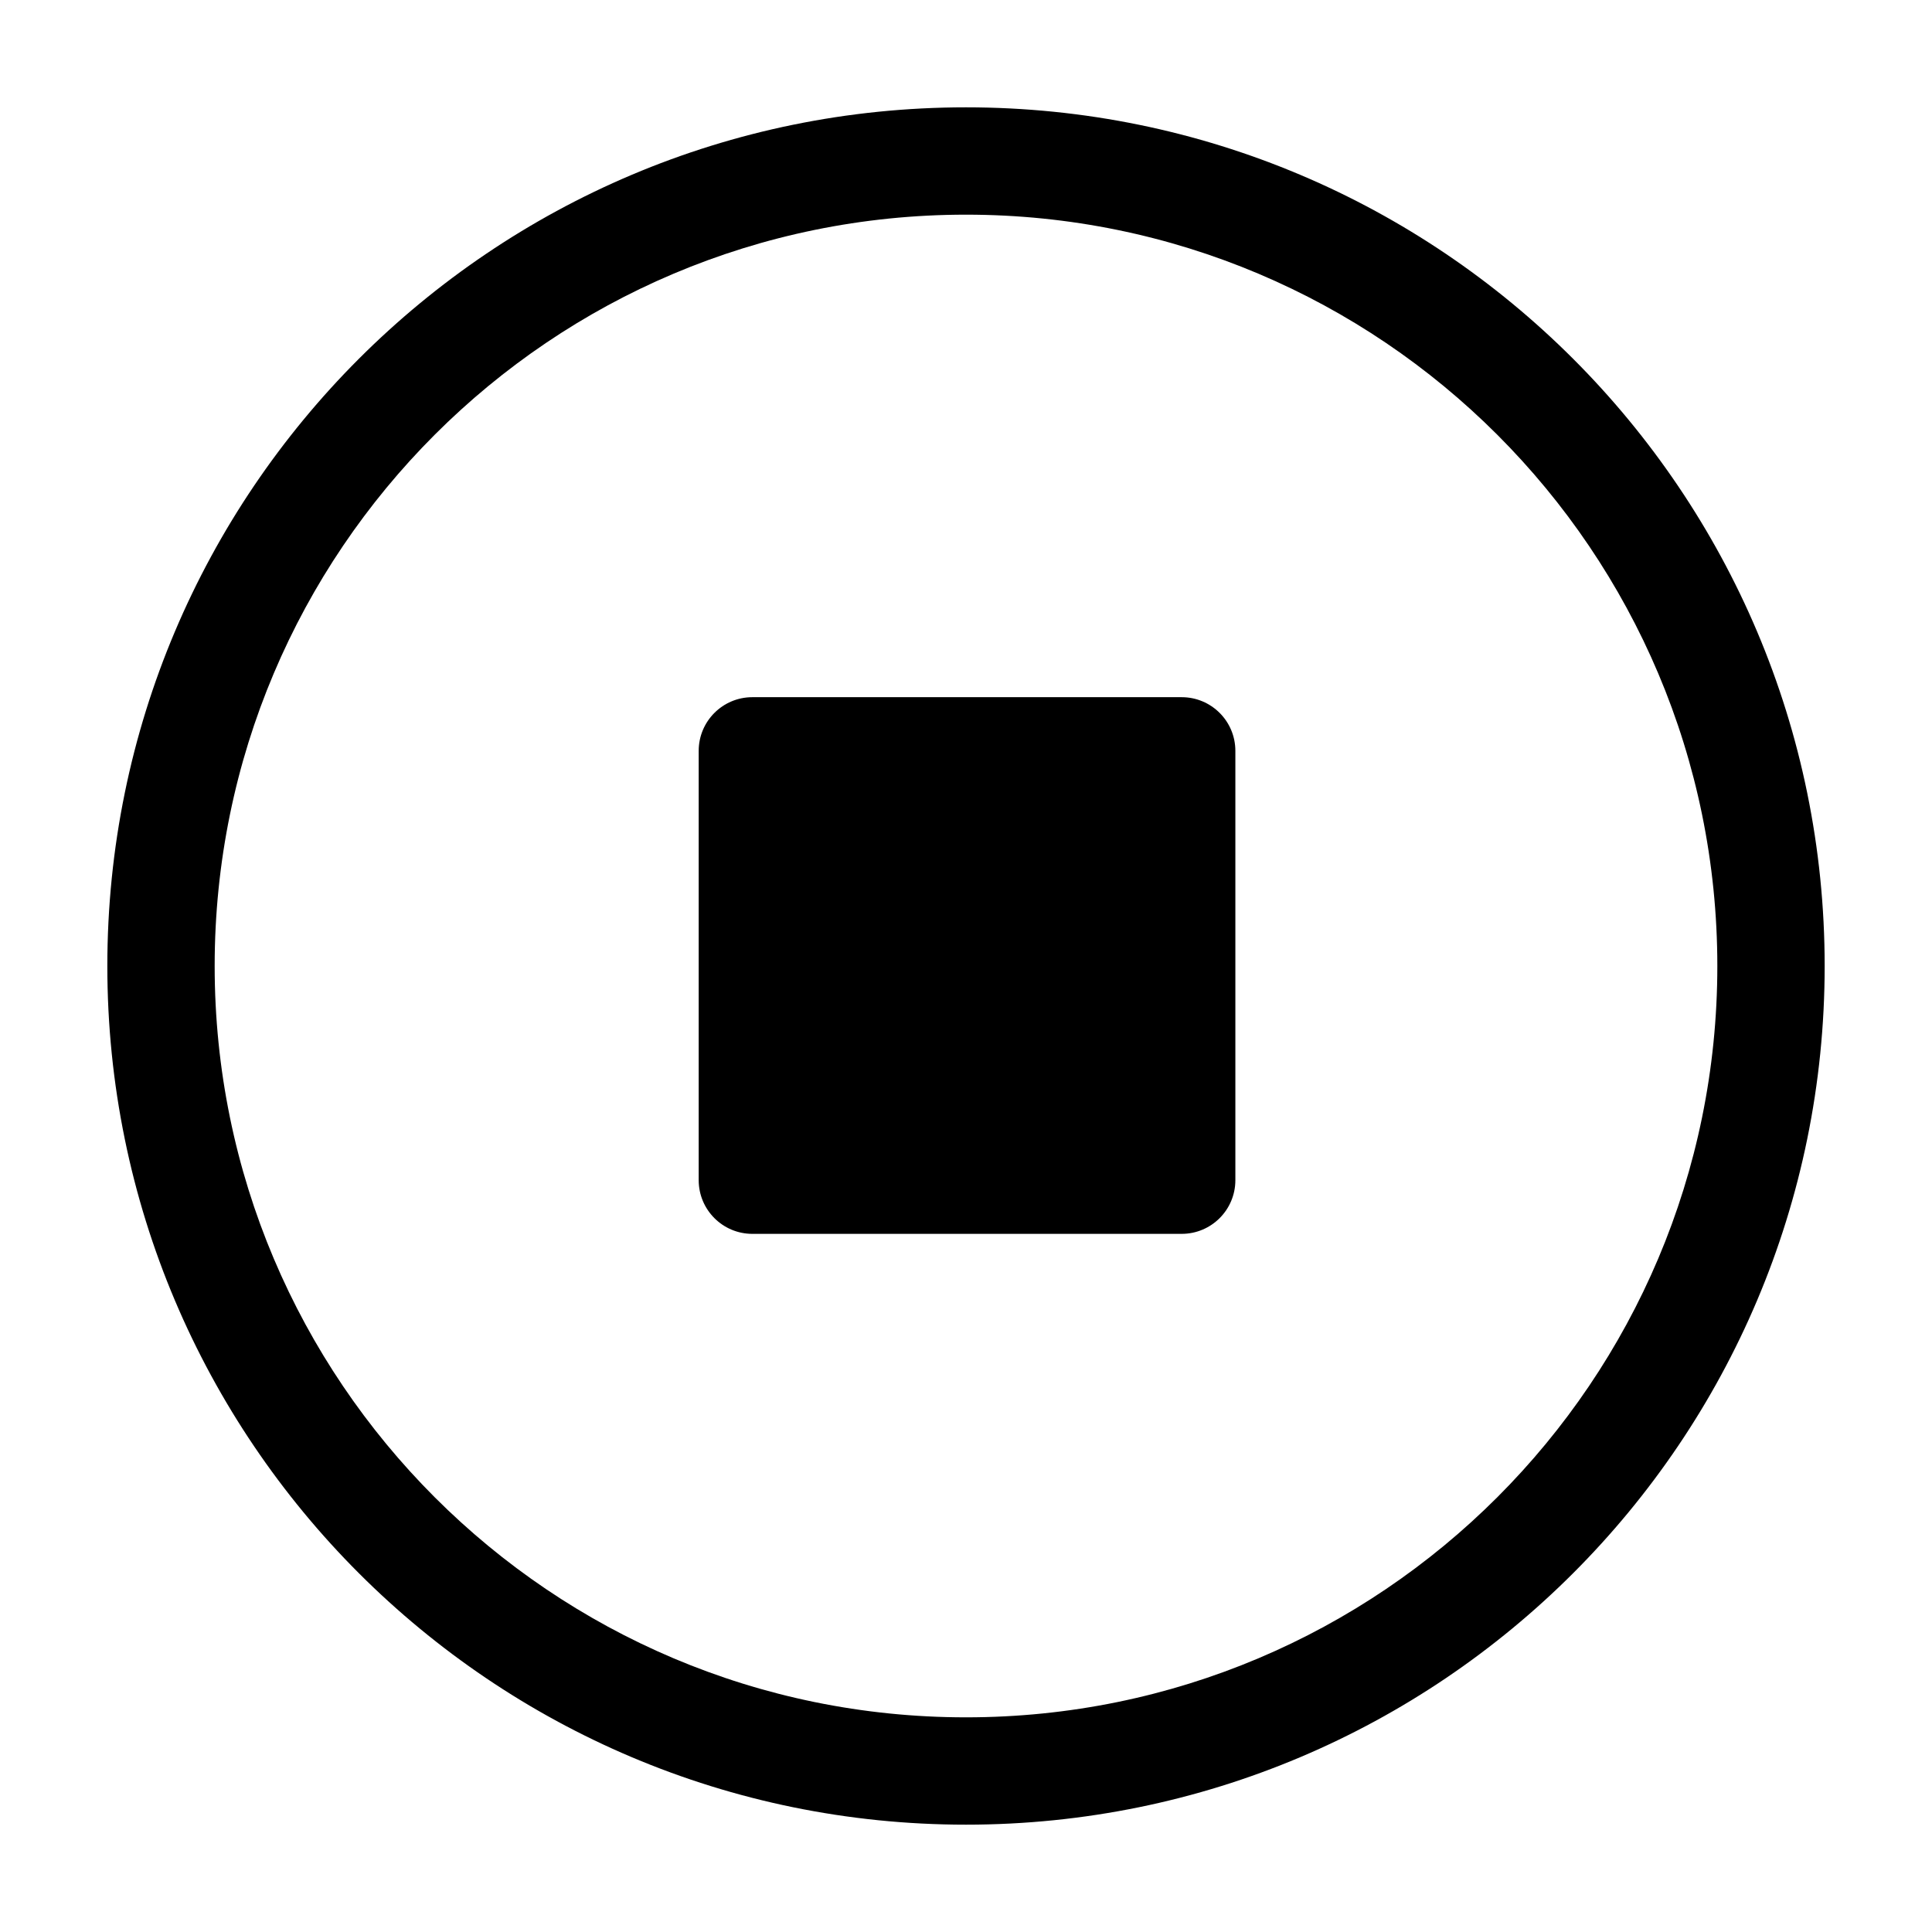 <svg viewBox="0 0 1024 1024" version="1.1" xmlns="http://www.w3.org/2000/svg"><path d="M398.768 369.524h227.555c15.71 0 28.445 12.735 28.445 28.445v227.555c0 15.71-12.734 28.445-28.445 28.445H398.768c-15.709 0-28.445-12.734-28.445-28.445V397.968c0-15.709 12.735-28.445 28.445-28.445zM512 910.223c219.932 0 398.222-178.291 398.222-398.222 0-219.932-178.291-398.222-398.222-398.222-219.932 0-398.222 178.291-398.222 398.222 0 219.932 178.291 398.222 398.222 398.222z m0 56.888C260.649 967.111 56.889 763.351 56.889 512S260.649 56.889 512 56.889 967.111 260.649 967.111 512 763.351 967.111 512 967.111z" /></svg>
